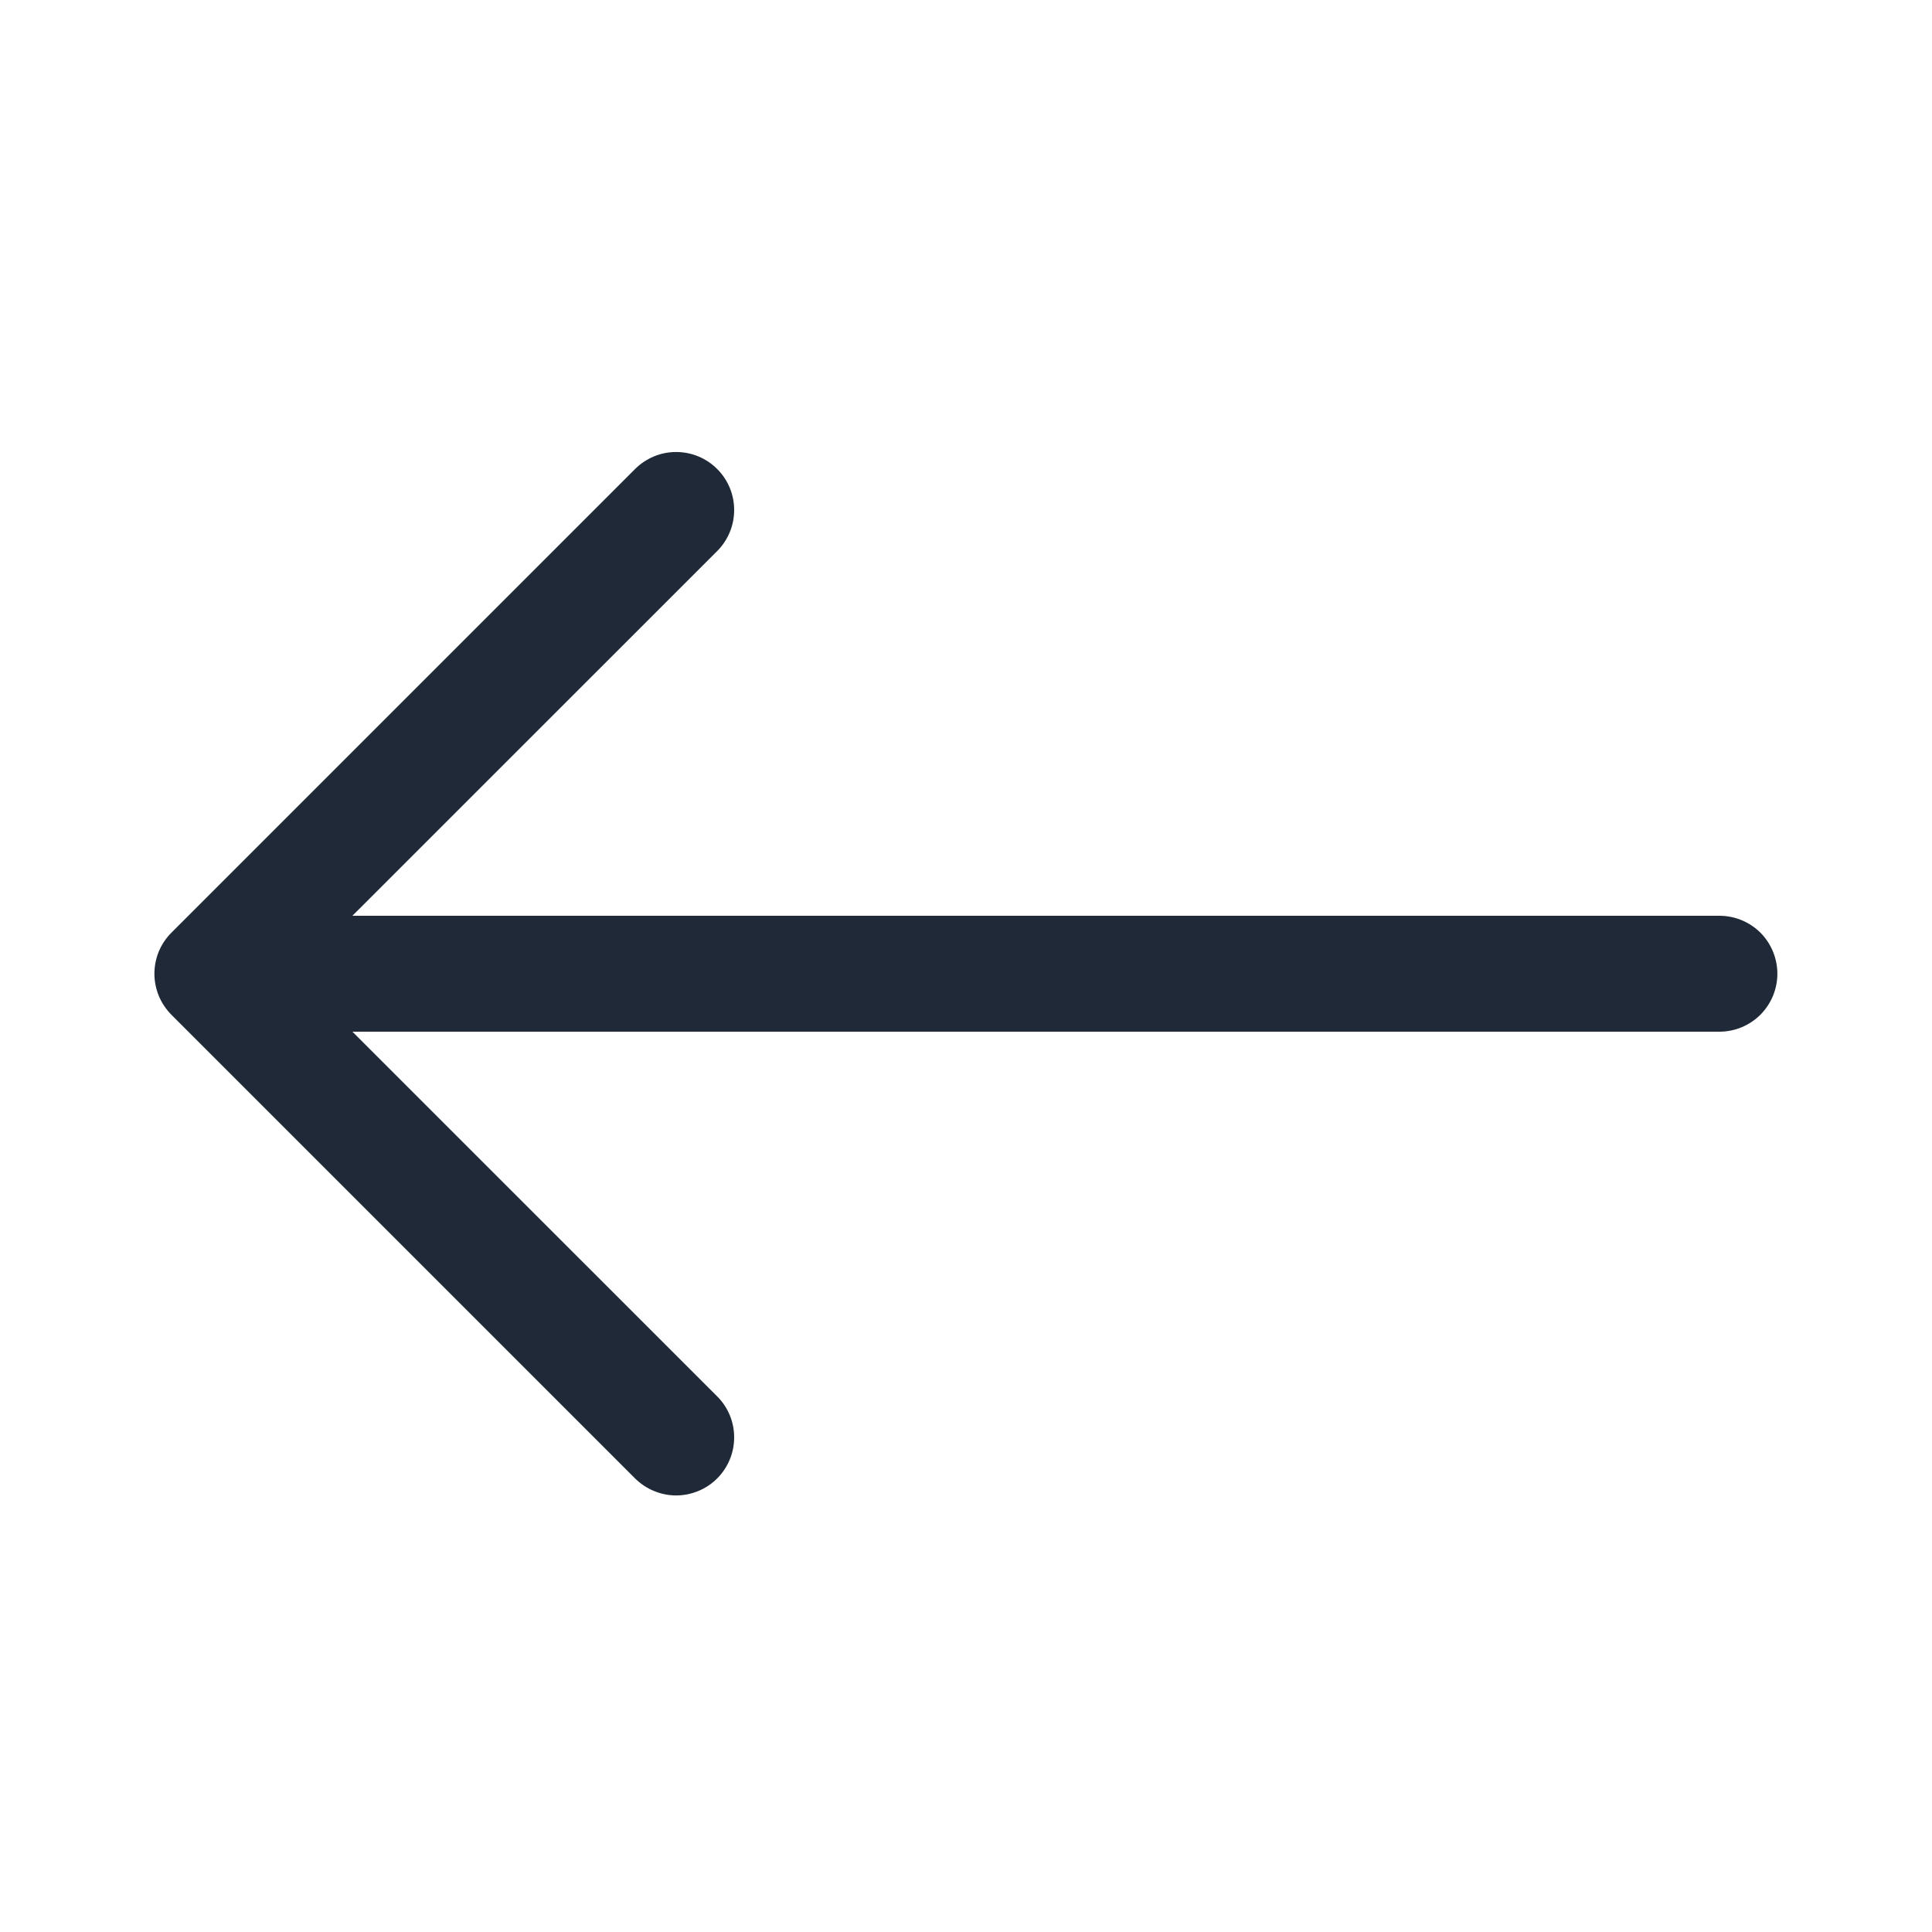 <svg width="25" height="25" viewBox="0 0 25 25" fill="none" xmlns="http://www.w3.org/2000/svg">
<g id="arrow-left">
<path id="Vector" fill-rule="evenodd" clip-rule="evenodd" d="M22.999 12.6C22.999 12.401 22.92 12.21 22.78 12.069C22.639 11.929 22.448 11.85 22.249 11.85H4.56L9.28 7.131C9.35 7.061 9.405 6.978 9.443 6.887C9.481 6.796 9.5 6.698 9.5 6.6C9.5 6.501 9.481 6.403 9.443 6.312C9.405 6.221 9.35 6.138 9.28 6.069C9.211 5.999 9.128 5.944 9.037 5.906C8.946 5.868 8.848 5.849 8.749 5.849C8.651 5.849 8.553 5.868 8.462 5.906C8.371 5.944 8.288 5.999 8.218 6.069L2.218 12.069C2.149 12.138 2.093 12.221 2.055 12.312C2.018 12.403 1.998 12.501 1.998 12.6C1.998 12.698 2.018 12.796 2.055 12.887C2.093 12.978 2.149 13.061 2.218 13.131L8.218 19.131C8.288 19.2 8.371 19.256 8.462 19.293C8.553 19.331 8.651 19.351 8.749 19.351C8.848 19.351 8.946 19.331 9.037 19.293C9.128 19.256 9.211 19.2 9.28 19.131C9.35 19.061 9.405 18.978 9.443 18.887C9.481 18.796 9.5 18.698 9.5 18.6C9.5 18.501 9.481 18.403 9.443 18.312C9.405 18.221 9.35 18.138 9.28 18.069L4.56 13.35H22.249C22.448 13.35 22.639 13.271 22.78 13.13C22.92 12.989 22.999 12.799 22.999 12.6Z" fill="#1F2937"/>
</g>
</svg>
